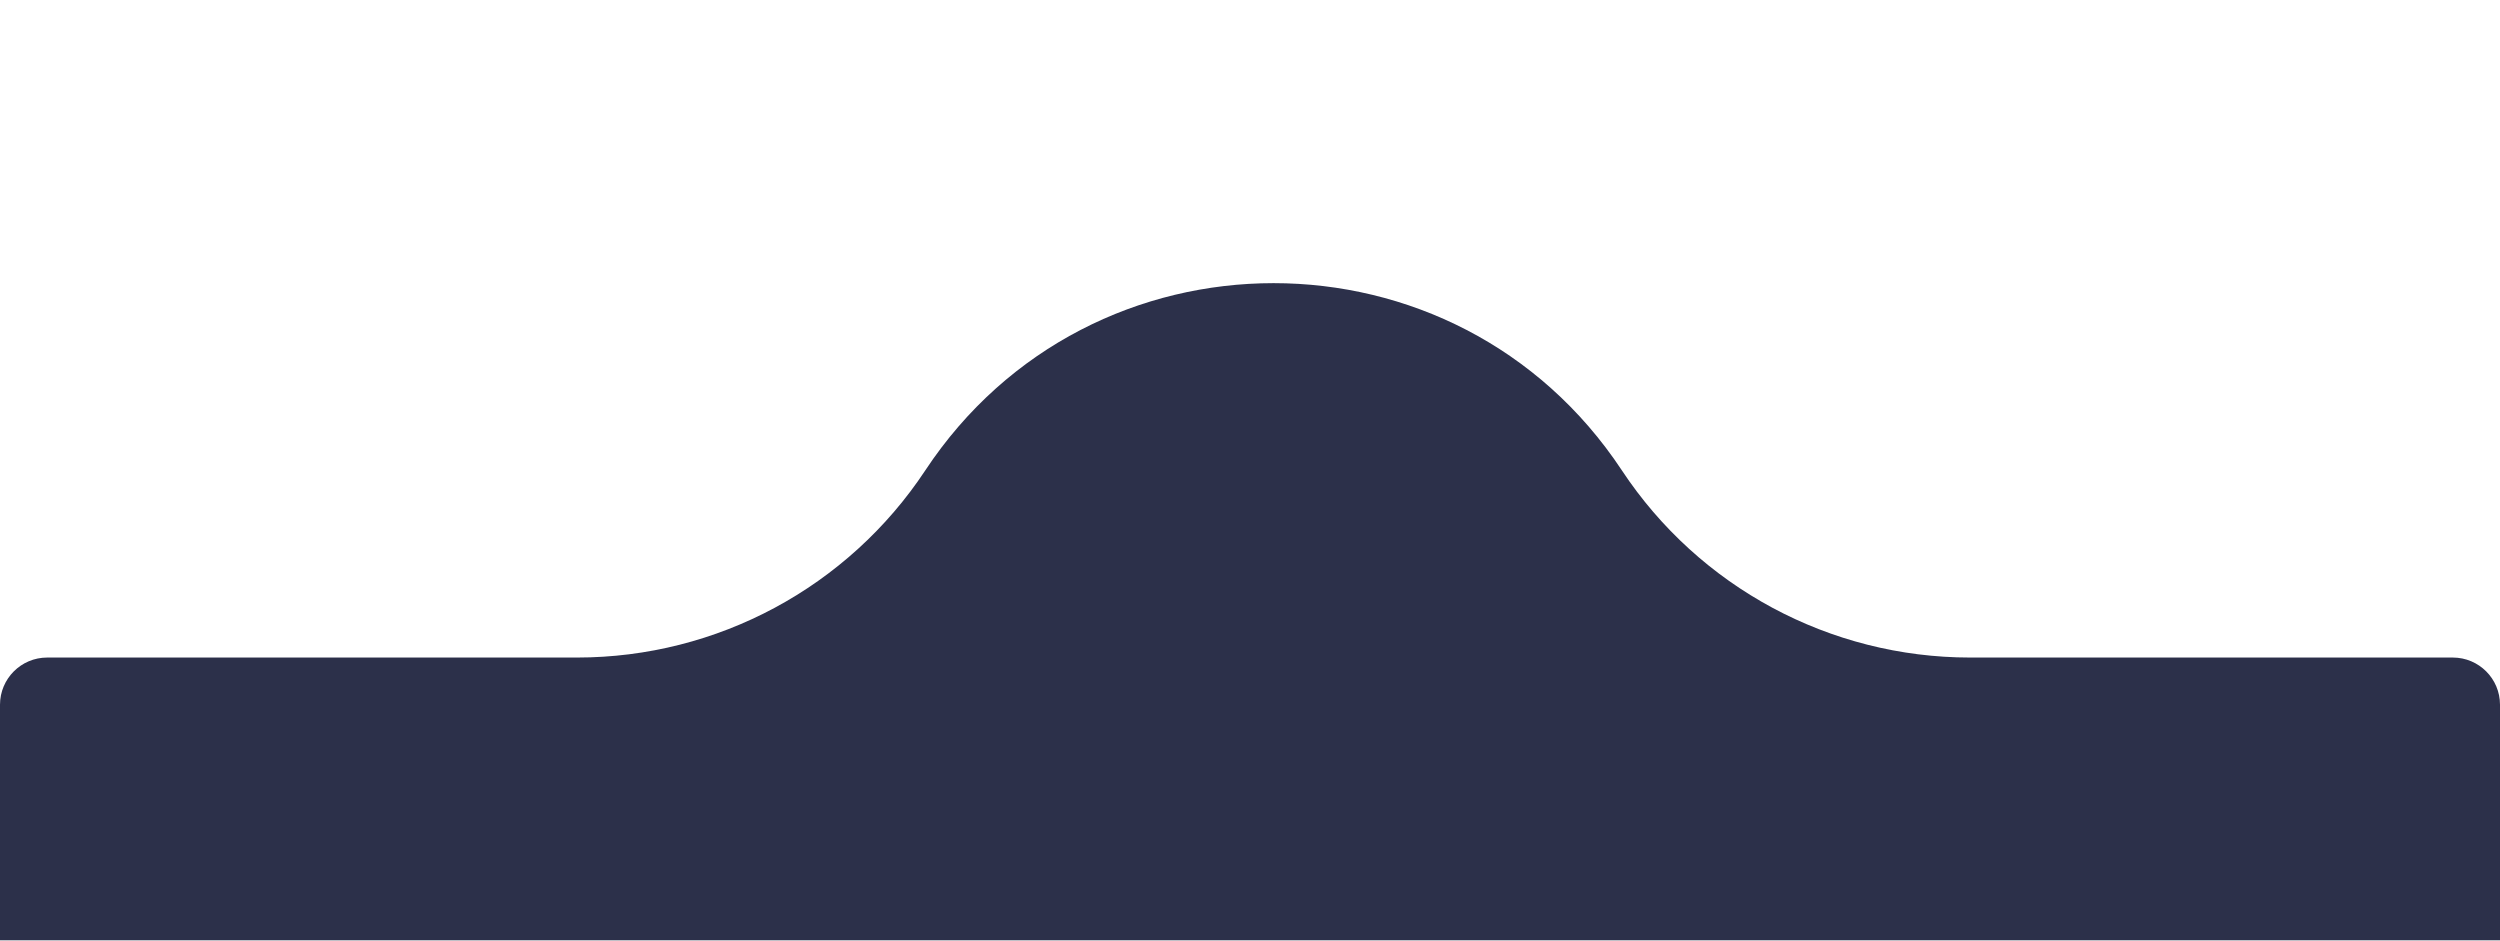 <svg xmlns="http://www.w3.org/2000/svg" fill="none" viewBox="30 24.06 53 19.94">
<g filter="url(#filter0_d_2904_832)">
<path fill-rule="evenodd" clip-rule="evenodd" d="M71.767 32C68.796 32 66.022 30.509 64.383 28.031V28.031C60.883 22.74 53.117 22.74 49.617 28.031V28.031C47.978 30.509 45.205 32 42.233 32H31C30.448 32 30 32.448 30 33V43C30 43.552 30.448 44 31 44H82C82.552 44 83 43.552 83 43V33C83 32.448 82.552 32 82 32H71.767Z" fill="#2C304A"/>
</g>
<defs>
<filter id="filter0_d_2904_832" x="0" y="0.062" width="113" height="79.938" filterUnits="userSpaceOnUse" color-interpolation-filters="sRGB">
<feFlood flood-opacity="0" result="BackgroundImageFix"/>
<feColorMatrix in="SourceAlpha" type="matrix" values="0 0 0 0 0 0 0 0 0 0 0 0 0 0 0 0 0 0 127 0" result="hardAlpha"/>
<feOffset dy="6"/>
<feGaussianBlur stdDeviation="15"/>
<feComposite in2="hardAlpha" operator="out"/>
<feColorMatrix type="matrix" values="0 0 0 0 0.027 0 0 0 0 0.38 0 0 0 0 0.49 0 0 0 0.08 0"/>
<feBlend mode="normal" in2="BackgroundImageFix" result="effect1_dropShadow_2904_832"/>
<feBlend mode="normal" in="SourceGraphic" in2="effect1_dropShadow_2904_832" result="shape"/>
</filter>
</defs>
</svg>